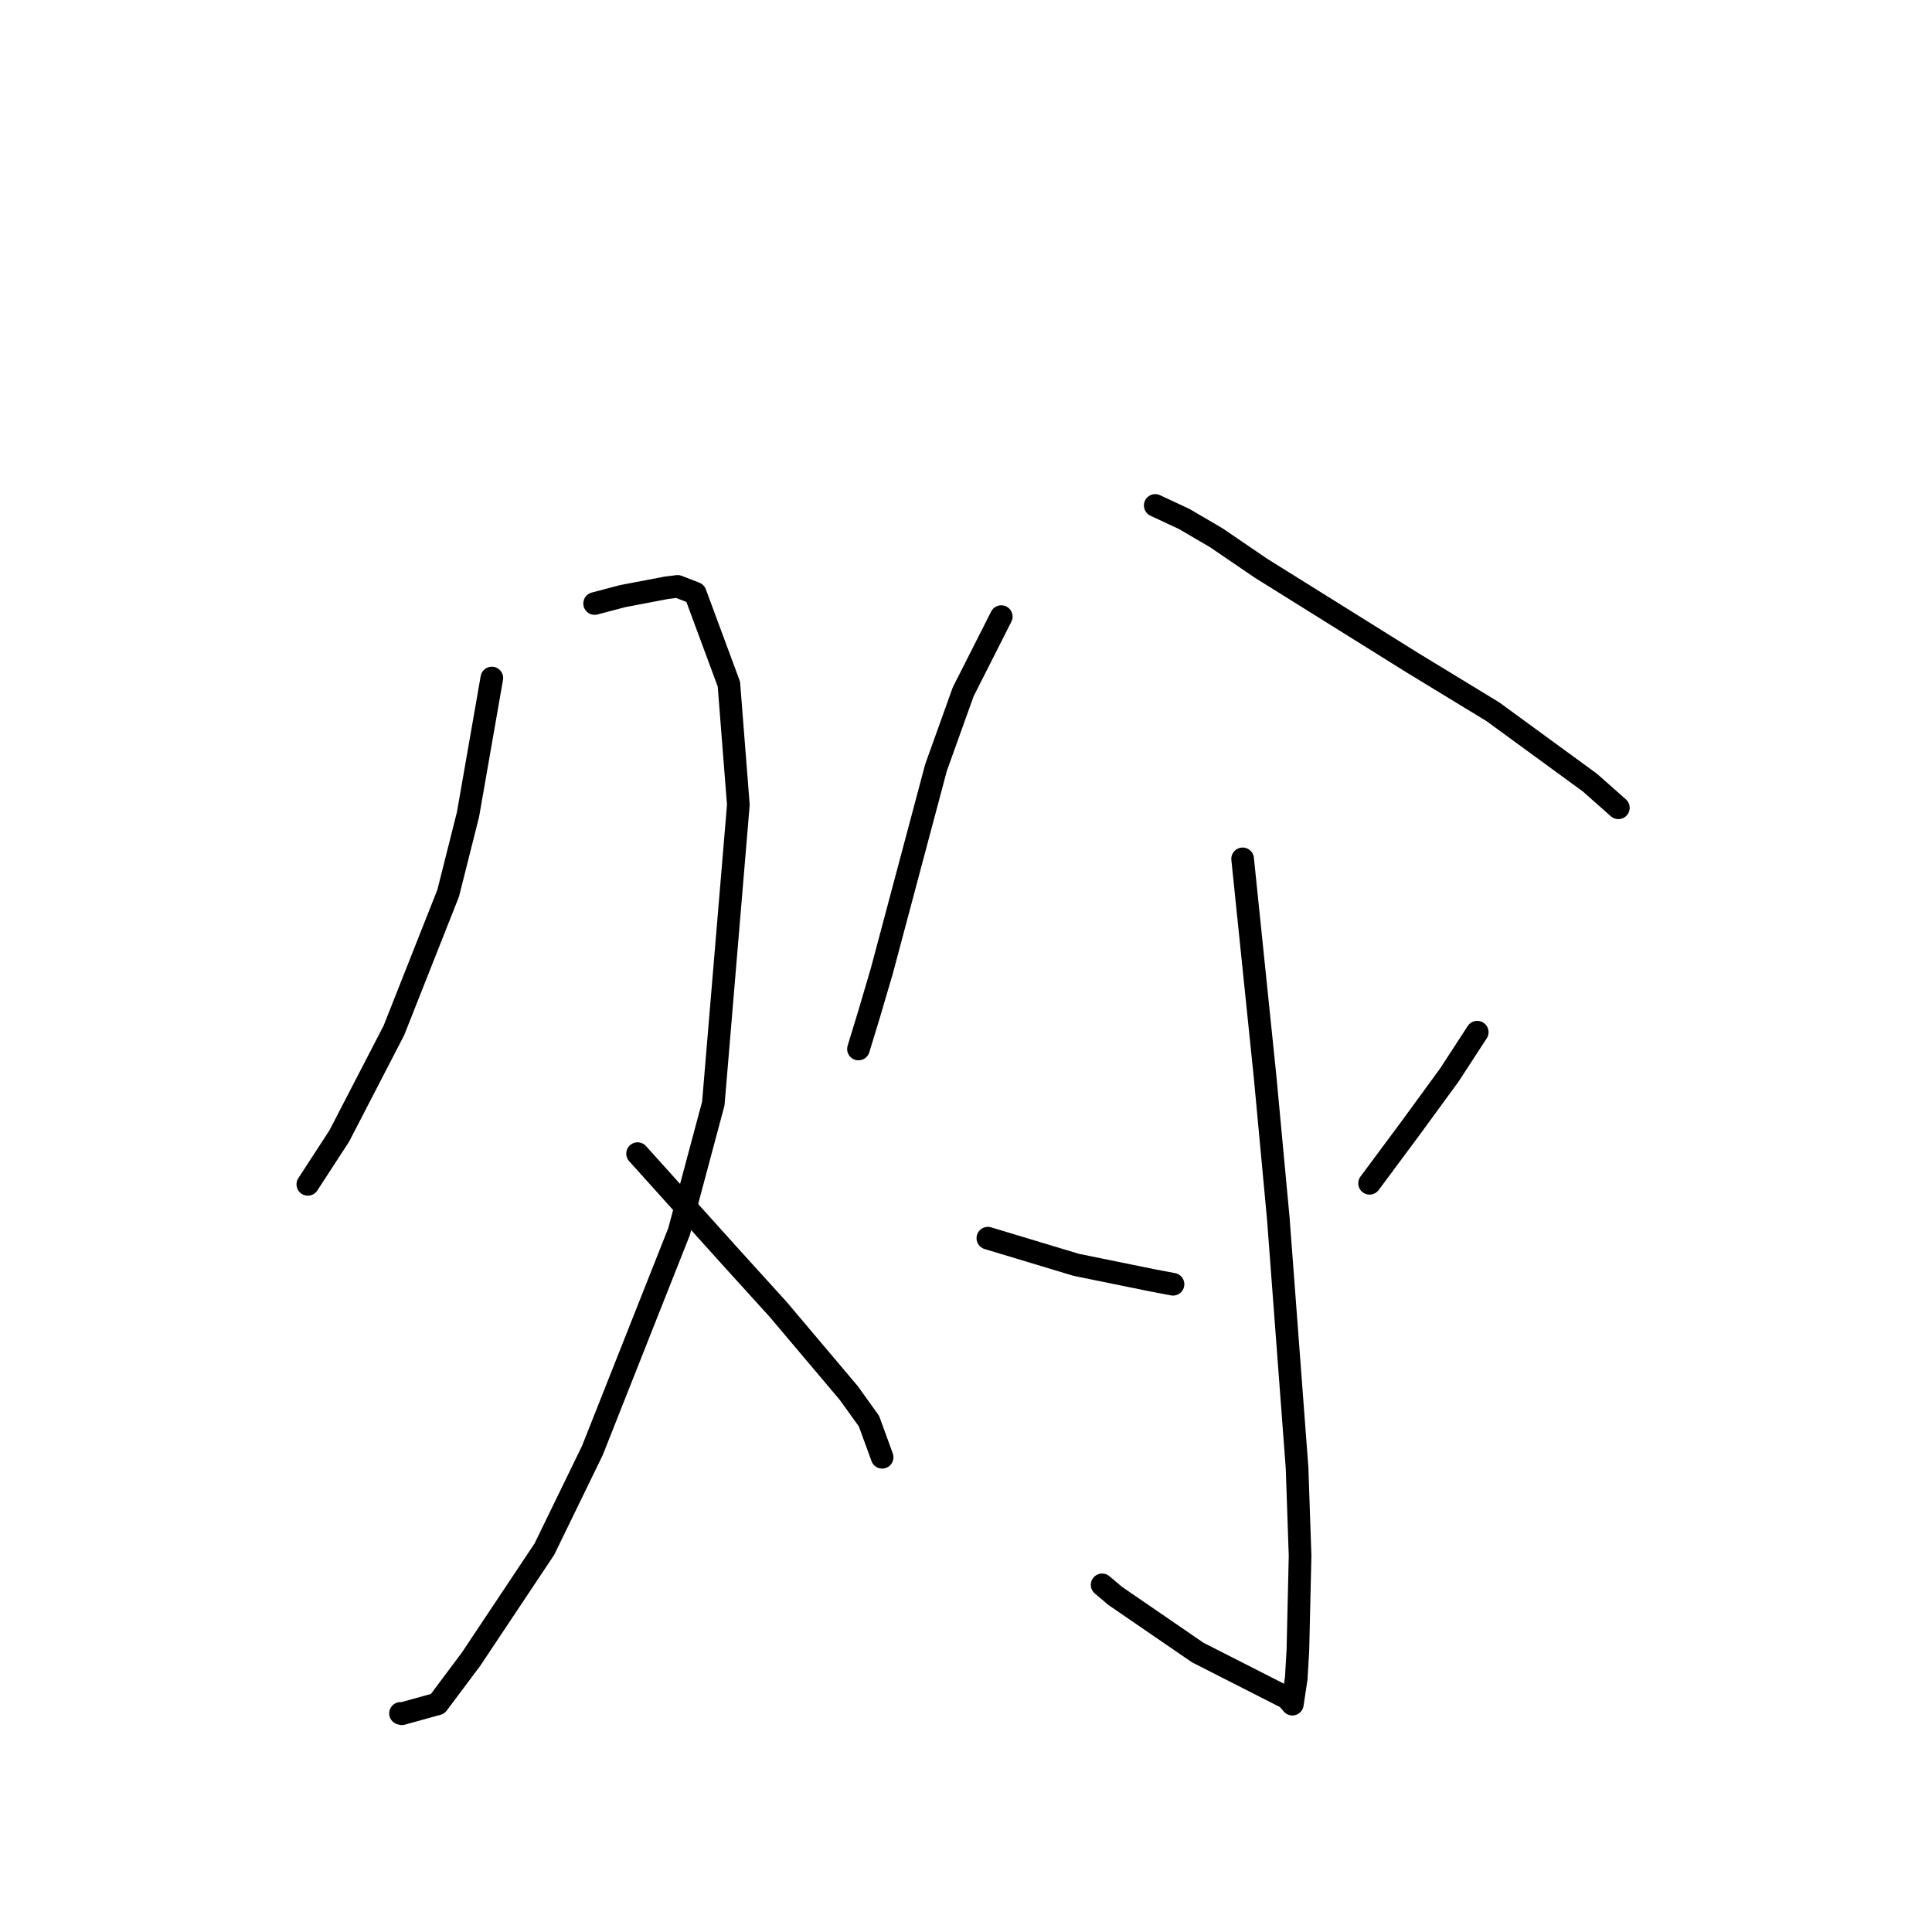 <?xml version="1.0" standalone="no"?>
    <svg width="256" height="256" xmlns="http://www.w3.org/2000/svg" version="1.1">
    <polyline stroke="black" stroke-width="3" stroke-linecap="round" fill="transparent" stroke-linejoin="round" points="65.171 89.841 62.015 107.913 59.387 118.349 52.194 136.534 44.953 150.528 41.167 156.35 40.788 156.932 " />
        <polyline stroke="black" stroke-width="3" stroke-linecap="round" fill="transparent" stroke-linejoin="round" points="78.79 79.97 82.48 78.995 88.297 77.885 89.788 77.701 92.12 78.604 96.582 90.648 97.835 106.64 94.518 146.223 89.973 163.212 78.495 192.194 72.134 205.269 62.424 219.84 57.992 225.766 53.251 227.08 53.07 227.033 " />
        <polyline stroke="black" stroke-width="3" stroke-linecap="round" fill="transparent" stroke-linejoin="round" points="84.482 152.862 96.956 166.719 103.114 173.506 112.457 184.567 115.144 188.312 116.731 192.661 116.889 193.096 " />
        <polyline stroke="black" stroke-width="3" stroke-linecap="round" fill="transparent" stroke-linejoin="round" points="132.673 81.705 127.627 91.671 124.029 101.704 116.857 128.618 115.175 134.331 113.881 138.574 113.751 138.998 " />
        <polyline stroke="black" stroke-width="3" stroke-linecap="round" fill="transparent" stroke-linejoin="round" points="153.074 66.974 156.916 68.768 161.156 71.25 167.088 75.293 187.187 87.838 197.804 94.303 210.68 103.708 214.404 107.005 214.438 107.035 214.442 107.038 214.442 107.038 " />
        <polyline stroke="black" stroke-width="3" stroke-linecap="round" fill="transparent" stroke-linejoin="round" points="164.654 113.801 167.623 142.607 169.376 161.38 171.867 194.486 172.267 206.152 171.978 218.661 171.759 222.394 171.248 225.775 171.243 225.806 171.243 225.809 170.536 224.989 158.709 218.971 147.79 211.479 146.038 210.002 " />
        <polyline stroke="black" stroke-width="3" stroke-linecap="round" fill="transparent" stroke-linejoin="round" points="130.896 164.065 142.6 167.595 152.61 169.635 155.431 170.17 " />
        <polyline stroke="black" stroke-width="3" stroke-linecap="round" fill="transparent" stroke-linejoin="round" points="195.741 136.767 192.063 142.42 186.985 149.377 181.956 156.148 181.476 156.792 " />
        </svg>